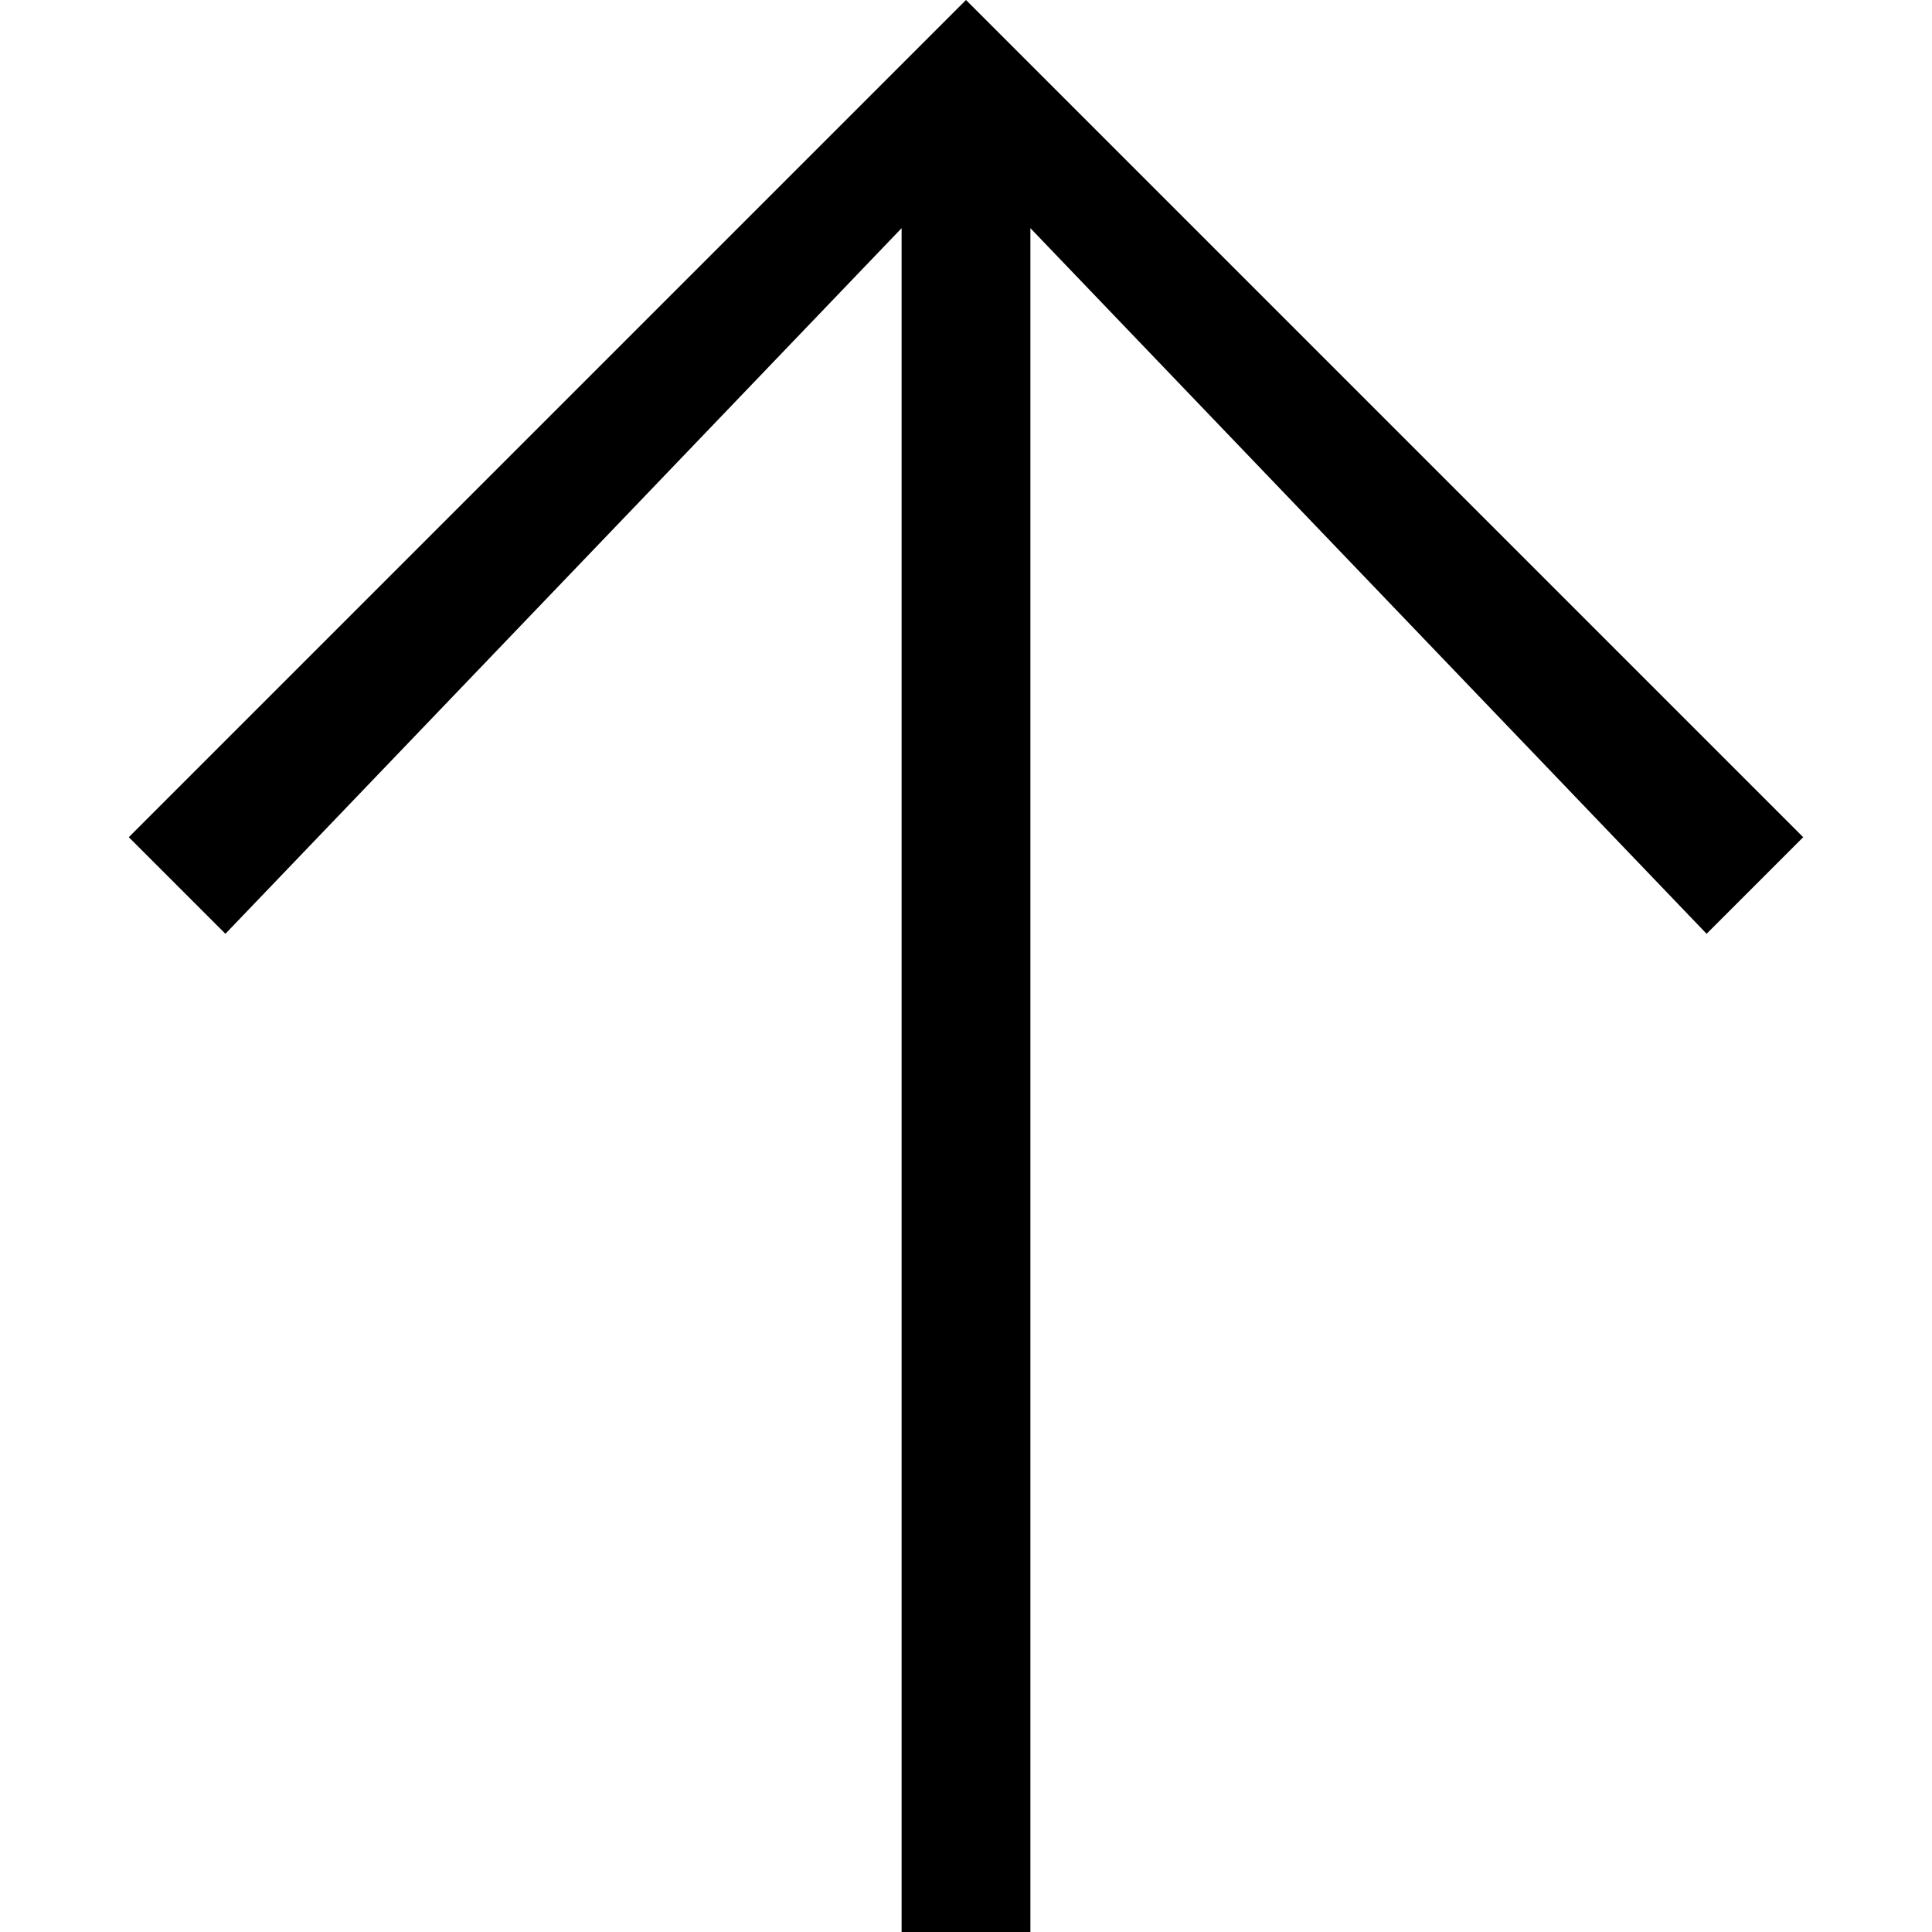 <svg width="30" height="30" viewBox="0 0 30 30" xmlns="http://www.w3.org/2000/svg">
<path fill-rule="evenodd" clip-rule="evenodd" d="M14 30H16L16 3.543L26.5 14.5L28 13L15 0L2 13L3.5 14.5L14 3.543L14 30Z" />
</svg>
